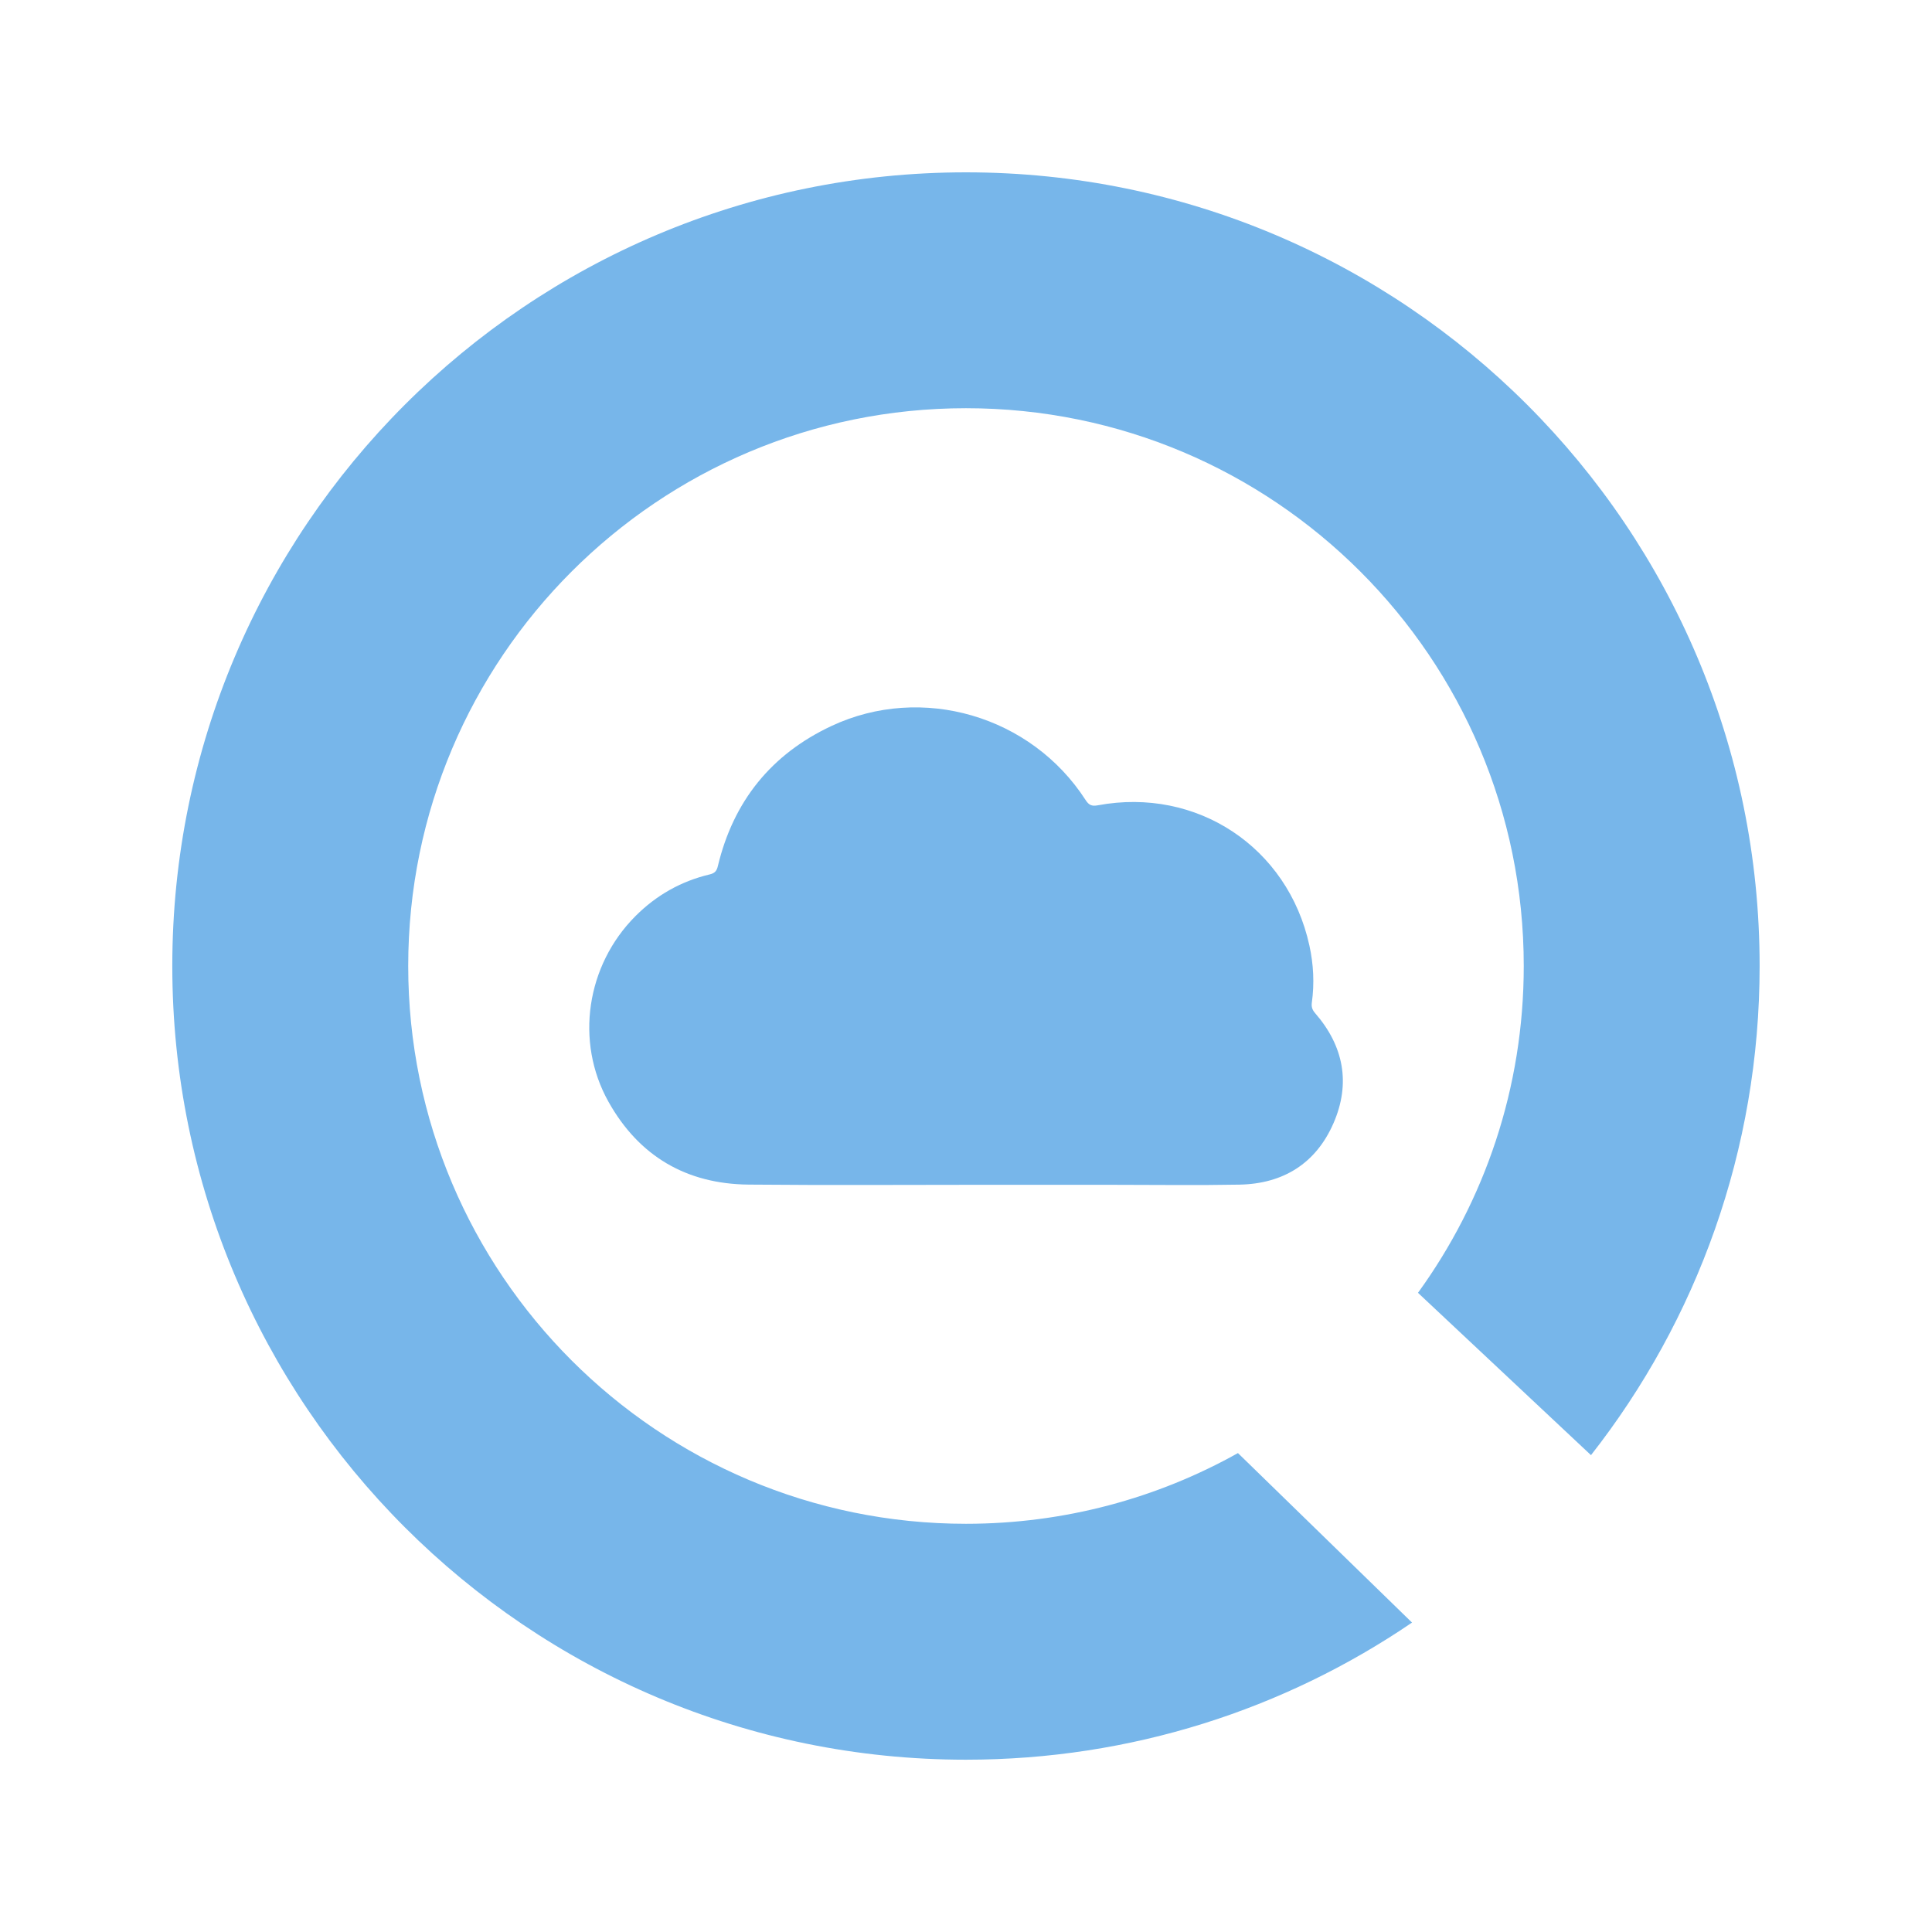 <?xml version="1.0" encoding="utf-8"?>
<!-- Generator: Adobe Illustrator 26.3.1, SVG Export Plug-In . SVG Version: 6.00 Build 0)  -->
<svg version="1.1" id="Layer_1" xmlns="http://www.w3.org/2000/svg" xmlns:xlink="http://www.w3.org/1999/xlink" x="0px" y="0px"
	 viewBox="0 0 512 512" style="enable-background:new 0 0 512 512;" xml:space="preserve">
<style type="text/css">
	.st0{fill:#77B6EA;}
</style>
<g>
	<path class="st0" d="M255.99,45.67c-116.16,0-210.33,94.17-210.33,210.33s94.17,210.34,210.33,210.34
		c43.82,0,84.53-13.4,118.21-36.34l-46.13-44.92c-21.33,11.93-45.91,18.74-72.08,18.74c-81.63,0-147.81-66.18-147.81-147.82
		c0-81.63,66.18-147.82,147.81-147.82c81.64,0,147.82,66.19,147.82,147.82c0,32.35-10.39,62.27-28.03,86.61l45.85,43.02
		c28-35.72,44.69-80.72,44.69-129.63C466.33,139.83,372.17,45.67,255.99,45.67z"/>
	<path class="st0" d="M262.2,313.98c-21.26,0-42.53,0.15-63.79-0.05c-16.49-0.15-29.08-7.52-37.15-21.94
		c-8.94-15.96-5.86-36.2,7.15-49.22c5.53-5.54,12.1-9.25,19.7-11.05c1.42-0.34,1.85-1.01,2.14-2.24
		c4.11-17.15,14.15-29.61,30.08-37.08c23.97-11.24,52.97-2.71,67.37,19.62c0.88,1.36,1.63,1.69,3.25,1.39
		c26.25-4.88,50.35,11.1,56.05,37.14c1.1,5,1.36,10.08,0.65,15.18c-0.15,1.1,0.12,1.9,0.88,2.77c7.57,8.71,9.46,18.61,4.86,29.16
		c-4.64,10.65-13.31,16.06-24.9,16.28c-11.08,0.21-22.16,0.05-33.24,0.05C284.22,313.98,273.21,313.98,262.2,313.98z"/>
</g>
</svg>
